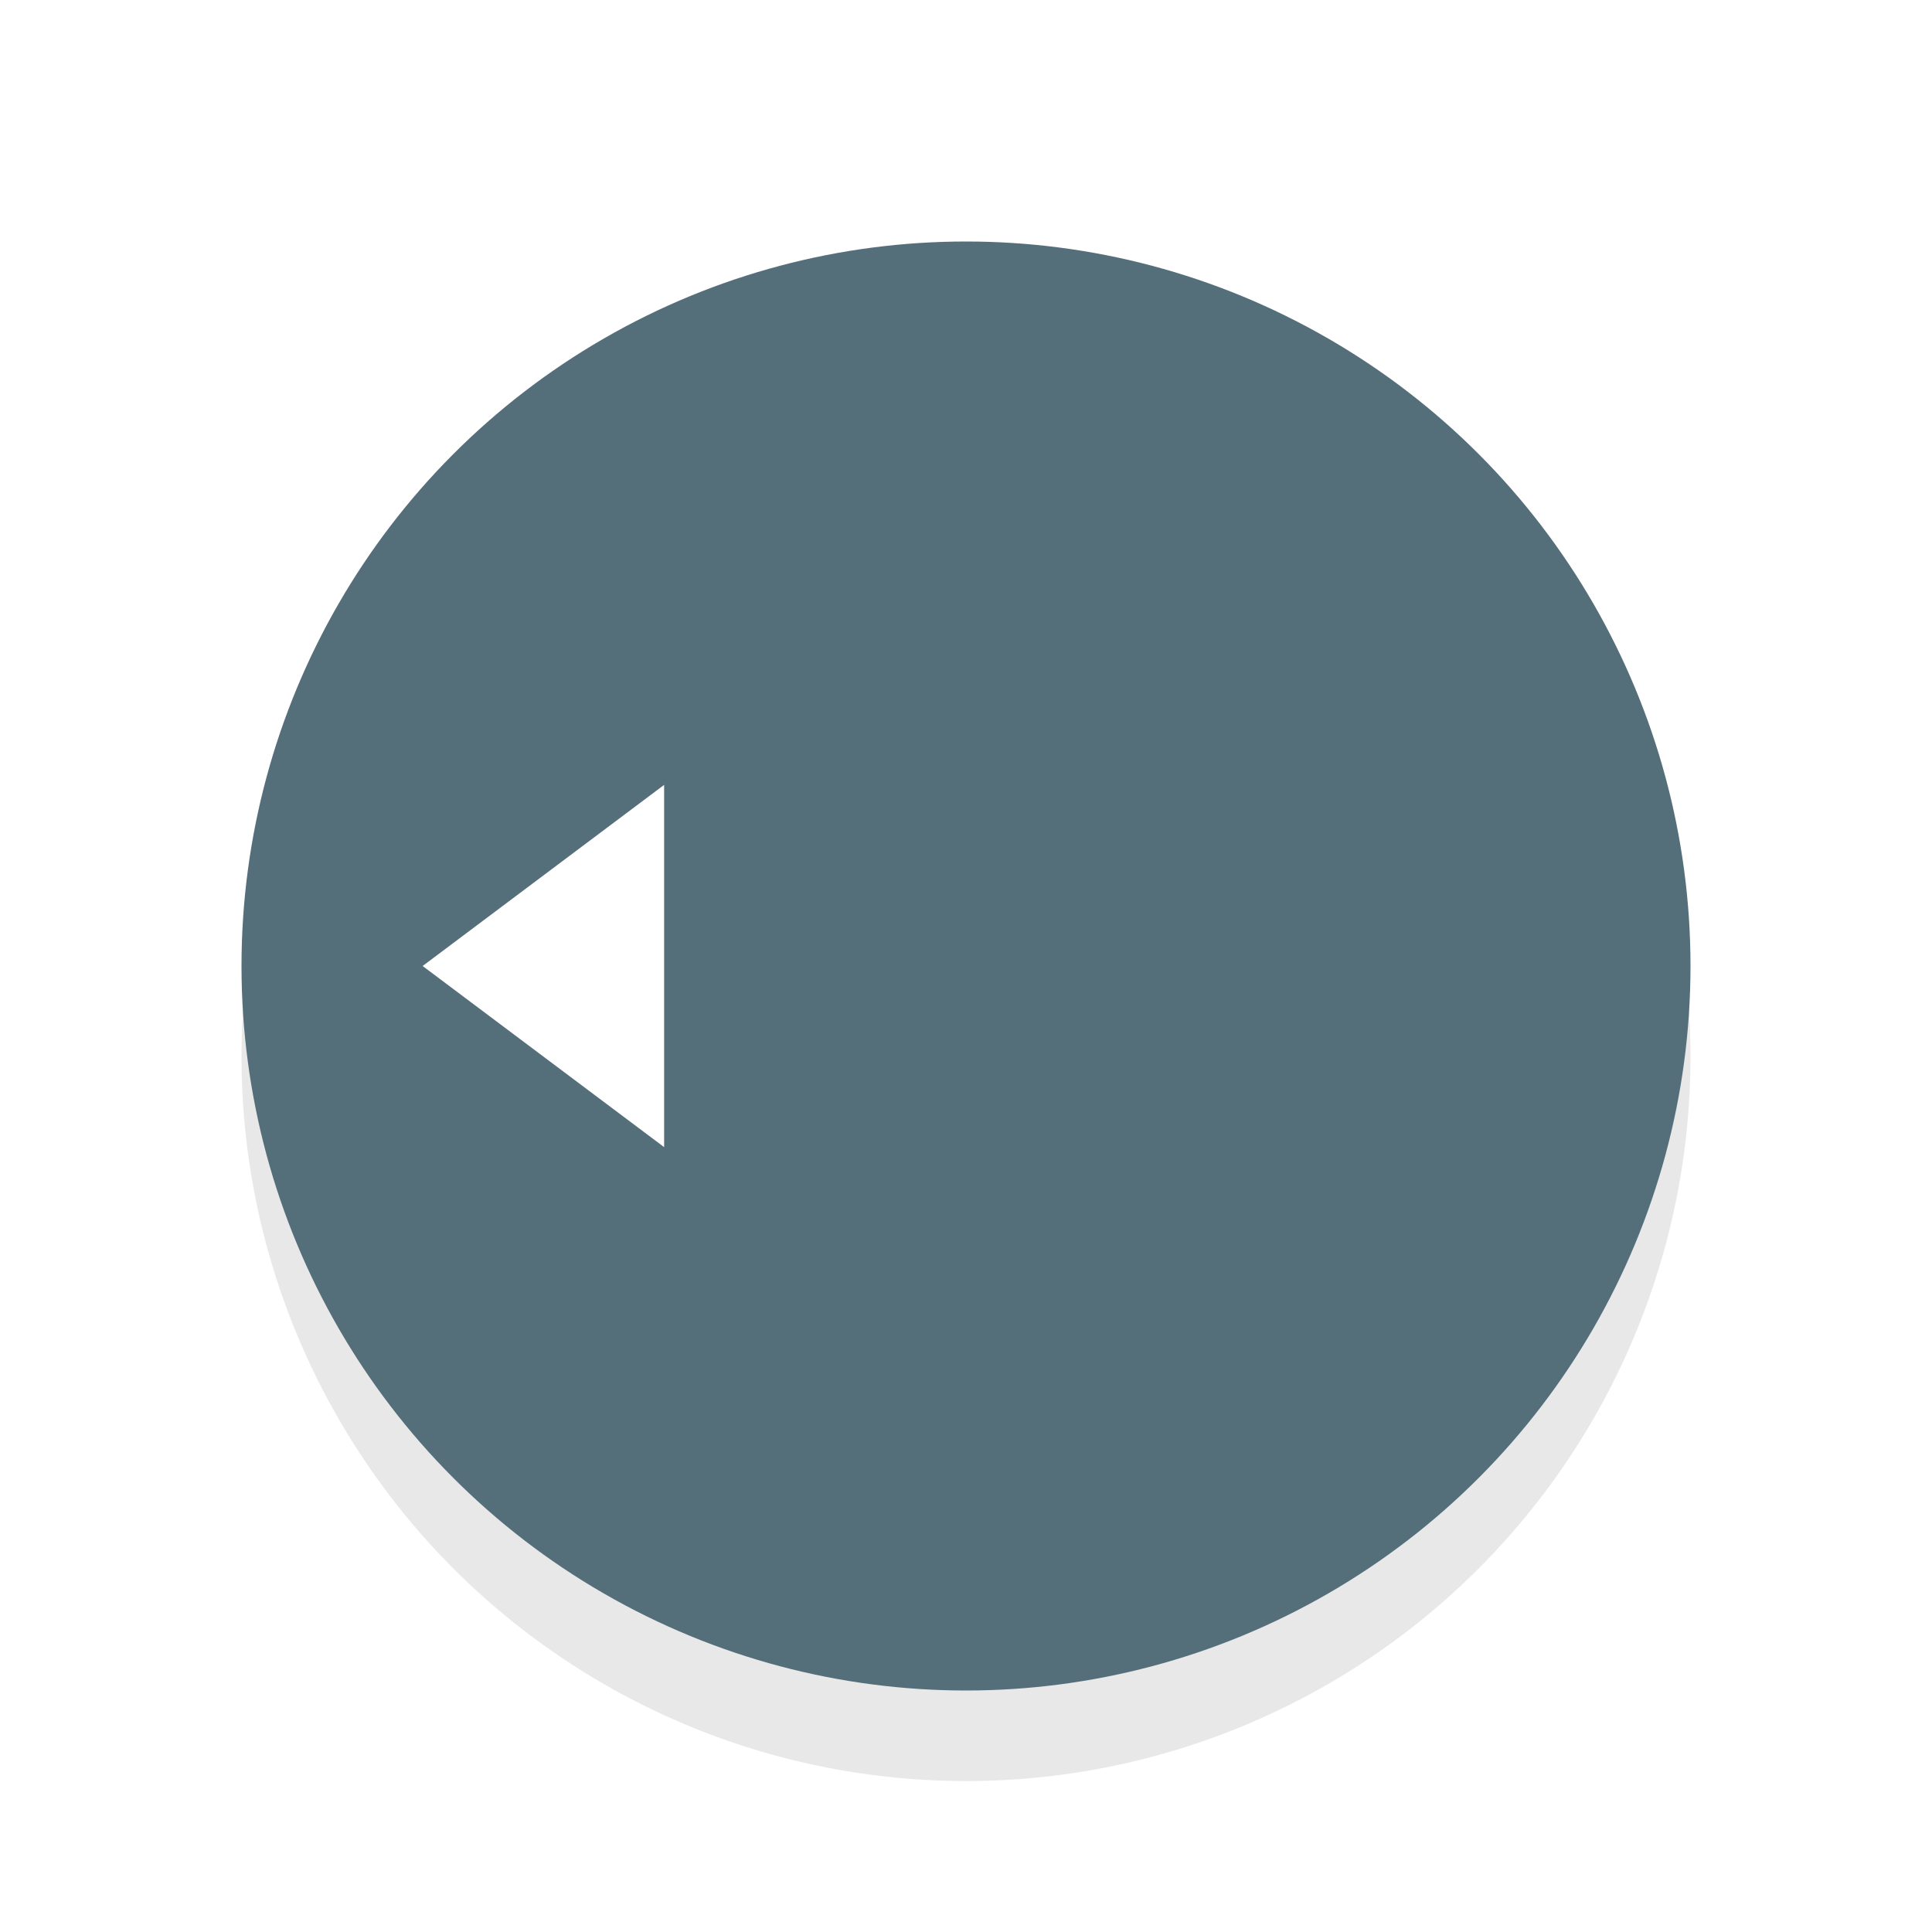 <svg xmlns="http://www.w3.org/2000/svg" id="svg2" width="32" height="32" version="1.1">
 <defs id="defs6">
  <filter id="filter1153" style="color-interpolation-filters:sRGB" width="1.226" height="1.167" x="-.11" y="-.08">
   <feGaussianBlur id="feGaussianBlur1155" stdDeviation=".94"/>
  </filter>
  <filter id="filter891" style="color-interpolation-filters:sRGB" width="1.192" height="1.192" x="-.1" y="-.1">
   <feGaussianBlur id="feGaussianBlur893" stdDeviation=".96"/>
  </filter>
 </defs>
 <circle id="circle849" style="opacity:0.3;fill:#000000;fill-opacity:1;stroke:none;stroke-width:4.837;stroke-linecap:round;stroke-linejoin:round;stroke-miterlimit:4;stroke-dasharray:none;stroke-opacity:1;filter:url(#filter891)" cx="16" cy="17.5" r="12"/>
 <circle id="path817" style="opacity:1;fill:#546e7a;fill-opacity:1;stroke:none;stroke-width:4.837;stroke-linecap:round;stroke-linejoin:round;stroke-miterlimit:4;stroke-dasharray:none;stroke-opacity:1" cx="16" cy="16" r="12"/>
 <path id="path820" style="opacity:1;fill:#ffffff;fill-opacity:1;stroke:none;stroke-width:4.899;stroke-linecap:round;stroke-linejoin:round;stroke-miterlimit:4;stroke-dasharray:none;stroke-opacity:1" d="m 7,16 v 0 l 4,3 v -6 z"/>
</svg>
